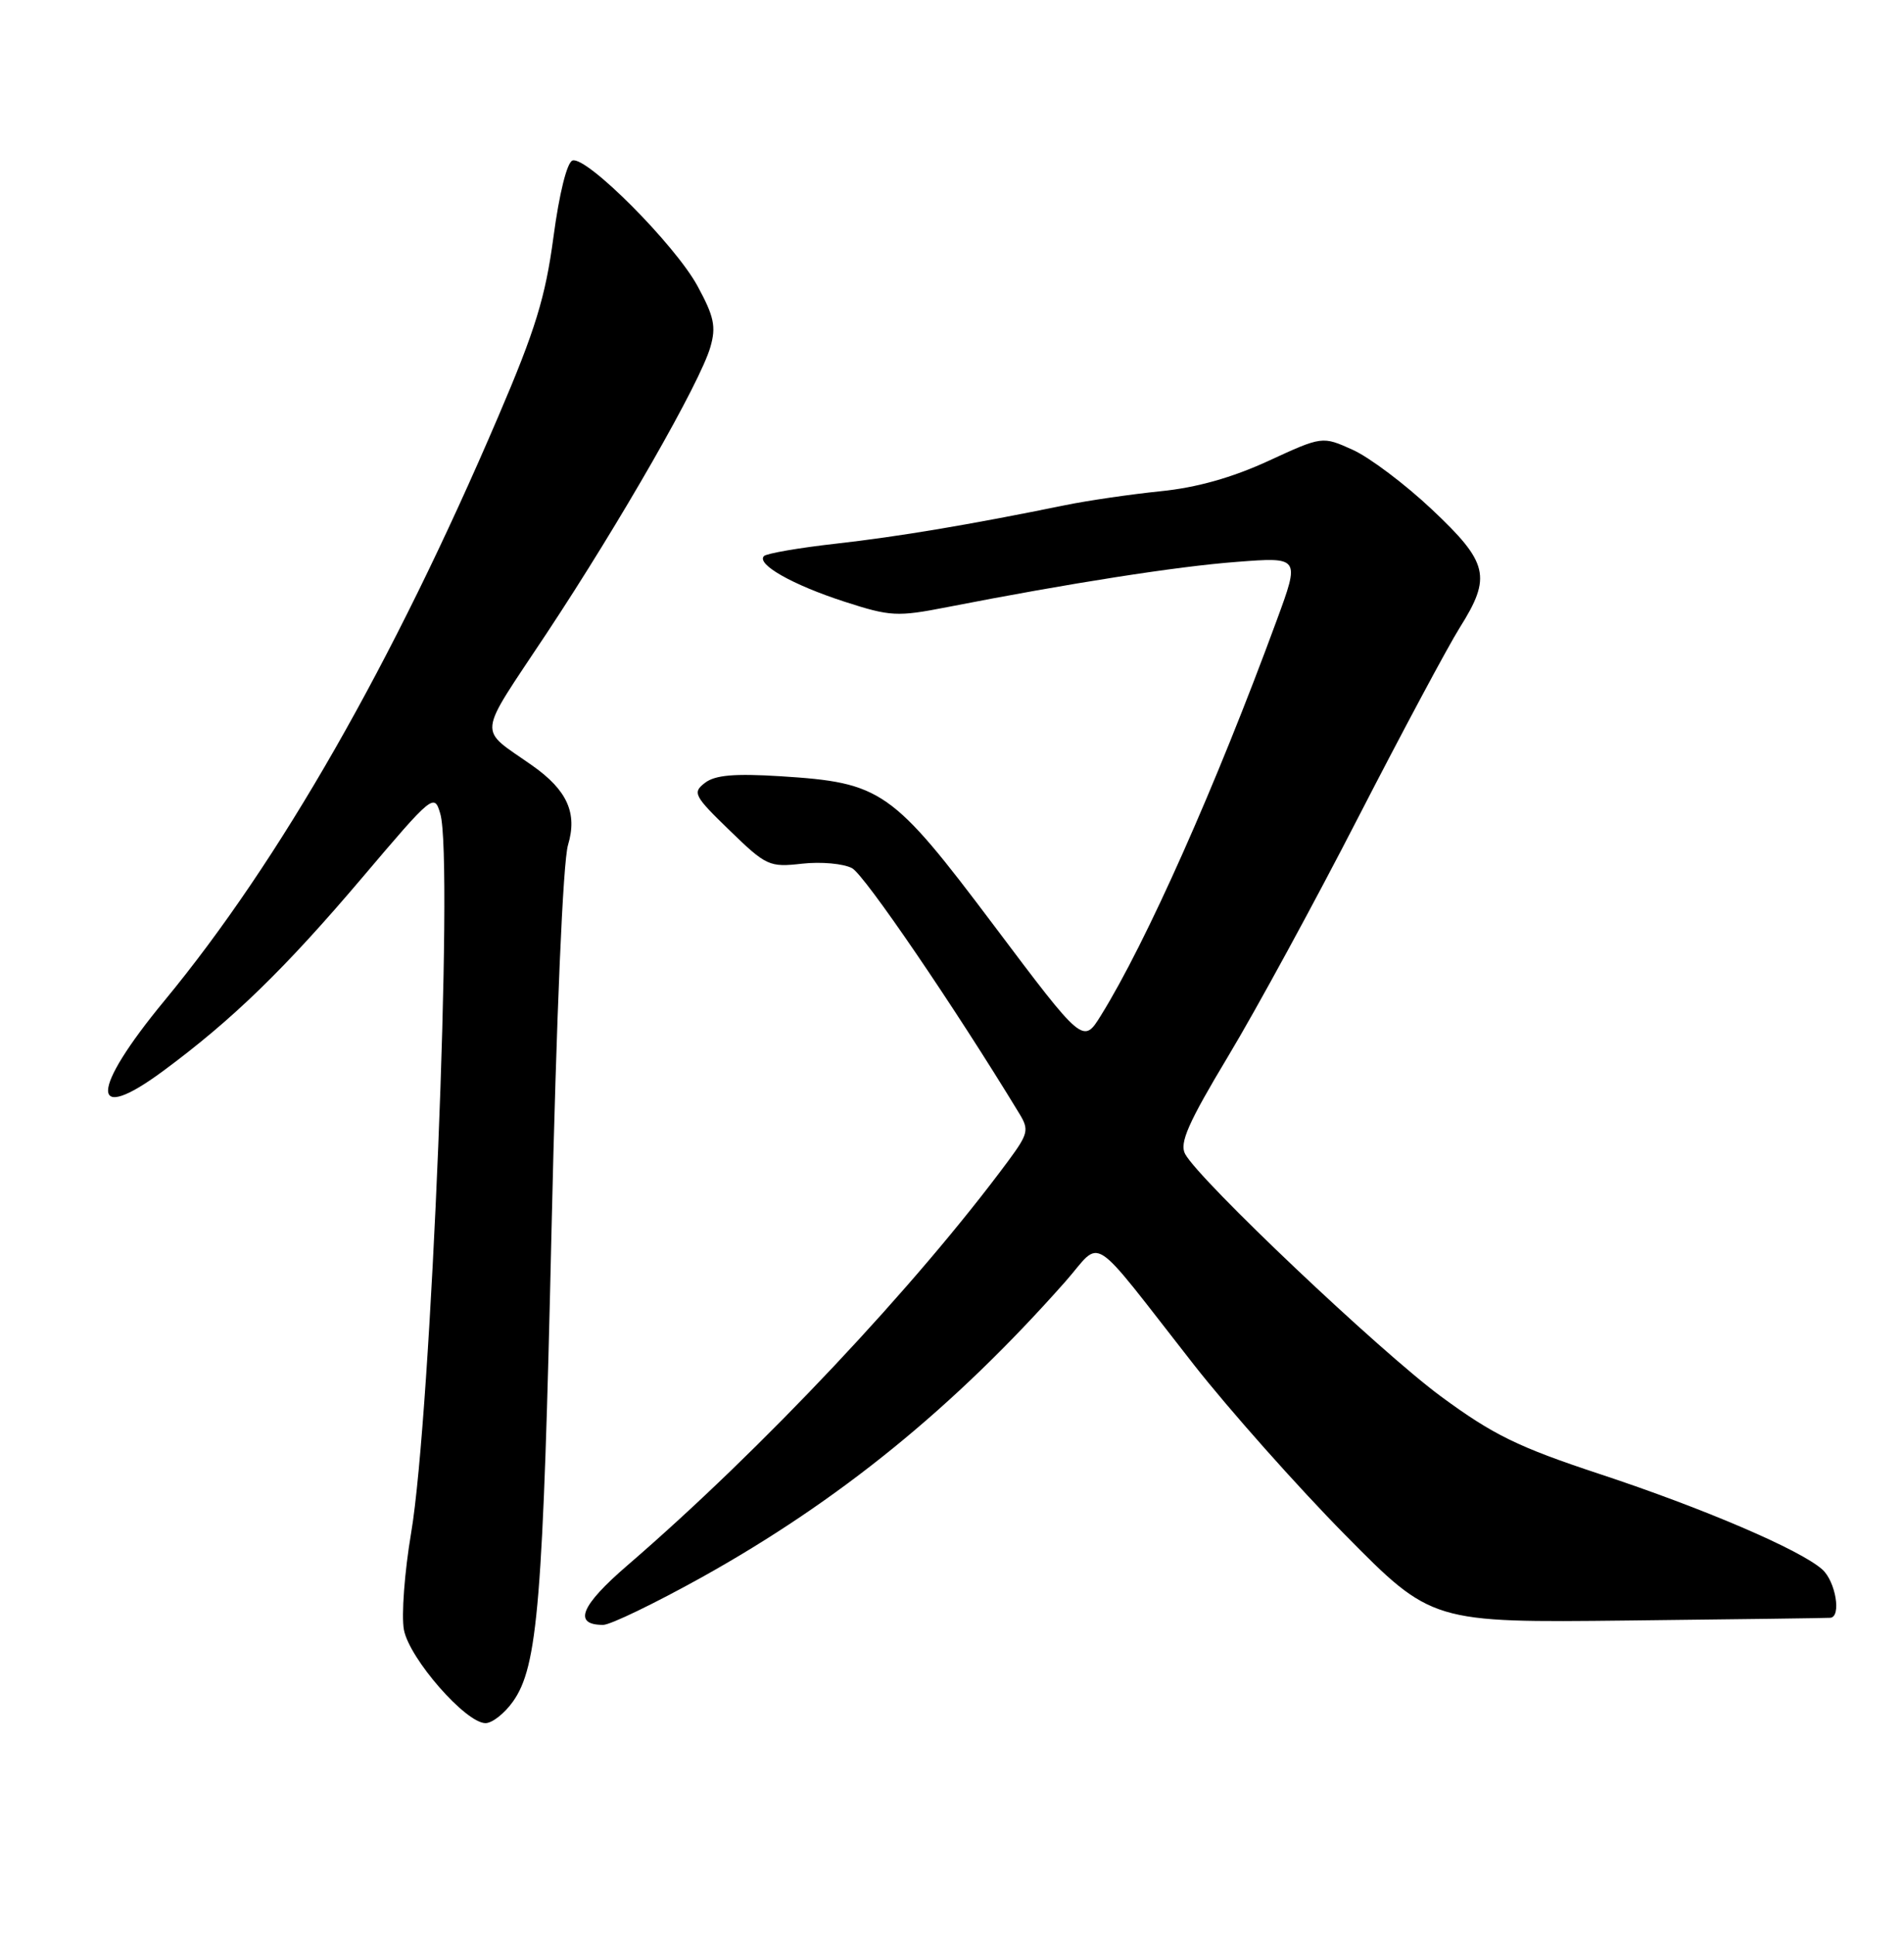 <?xml version="1.0" encoding="UTF-8" standalone="no"?>
<!DOCTYPE svg PUBLIC "-//W3C//DTD SVG 1.1//EN" "http://www.w3.org/Graphics/SVG/1.1/DTD/svg11.dtd" >
<svg xmlns="http://www.w3.org/2000/svg" xmlns:xlink="http://www.w3.org/1999/xlink" version="1.1" viewBox="0 0 252 256">
 <g >
 <path fill="currentColor"
d=" M 67.88 225.16 C 71.19 220.52 71.88 212.03 73.00 162.60 C 73.65 134.23 74.51 114.03 75.18 111.80 C 76.44 107.59 75.08 104.56 70.47 101.31 C 63.19 96.17 63.00 97.91 72.35 83.80 C 82.12 69.05 92.69 50.58 94.02 45.92 C 94.80 43.23 94.51 41.87 92.32 37.85 C 89.34 32.37 77.63 20.62 75.77 21.24 C 75.04 21.49 74.02 25.60 73.25 31.37 C 72.19 39.31 70.86 43.65 65.97 55.06 C 51.99 87.75 37.03 113.92 21.77 132.40 C 11.89 144.36 11.80 148.94 21.59 141.71 C 30.78 134.92 37.69 128.21 47.98 116.08 C 57.32 105.07 57.48 104.94 58.28 107.70 C 60.05 113.74 57.06 187.27 54.41 202.86 C 53.54 208.01 53.11 213.76 53.46 215.65 C 54.18 219.46 61.64 228.00 64.26 228.00 C 65.14 228.00 66.77 226.72 67.88 225.16 Z  M 92.85 208.72 C 111.08 198.57 126.25 186.24 140.99 169.59 C 146.02 163.90 143.86 162.51 158.00 180.56 C 162.68 186.52 171.68 196.65 178.00 203.06 C 189.50 214.71 189.50 214.71 215.50 214.42 C 229.80 214.26 241.84 214.10 242.25 214.06 C 243.73 213.94 242.96 209.28 241.20 207.68 C 238.33 205.09 225.54 199.60 211.70 195.03 C 200.90 191.46 197.63 189.86 190.70 184.76 C 182.63 178.81 158.78 156.22 156.86 152.70 C 156.07 151.26 157.25 148.59 162.55 139.76 C 166.23 133.64 174.00 119.38 179.81 108.07 C 185.63 96.76 191.66 85.50 193.20 83.05 C 197.44 76.32 197.01 74.47 189.54 67.43 C 185.99 64.08 181.26 60.52 179.04 59.52 C 175.01 57.70 175.01 57.70 167.85 61.00 C 163.07 63.20 158.35 64.53 153.60 65.00 C 149.70 65.40 144.03 66.22 141.00 66.84 C 128.25 69.44 118.97 71.00 110.61 71.94 C 105.72 72.49 101.45 73.23 101.11 73.58 C 100.08 74.66 104.91 77.39 111.76 79.61 C 117.85 81.58 118.73 81.63 125.38 80.33 C 141.67 77.15 155.74 74.95 163.65 74.35 C 172.06 73.70 172.06 73.70 168.97 82.10 C 160.92 104.00 151.69 124.74 145.73 134.33 C 143.36 138.16 143.36 138.16 131.56 122.47 C 118.02 104.48 116.71 103.56 103.31 102.71 C 97.22 102.33 94.65 102.55 93.31 103.58 C 91.62 104.87 91.84 105.30 96.57 109.88 C 101.42 114.59 101.83 114.77 106.17 114.28 C 108.67 114.00 111.64 114.27 112.78 114.88 C 114.42 115.76 126.36 133.27 134.92 147.36 C 136.22 149.49 136.09 150.02 133.45 153.60 C 121.18 170.18 100.87 191.75 83.08 207.09 C 76.84 212.46 75.80 215.00 79.83 215.00 C 80.78 215.00 86.63 212.17 92.85 208.72 Z "/>
</g>
</svg>